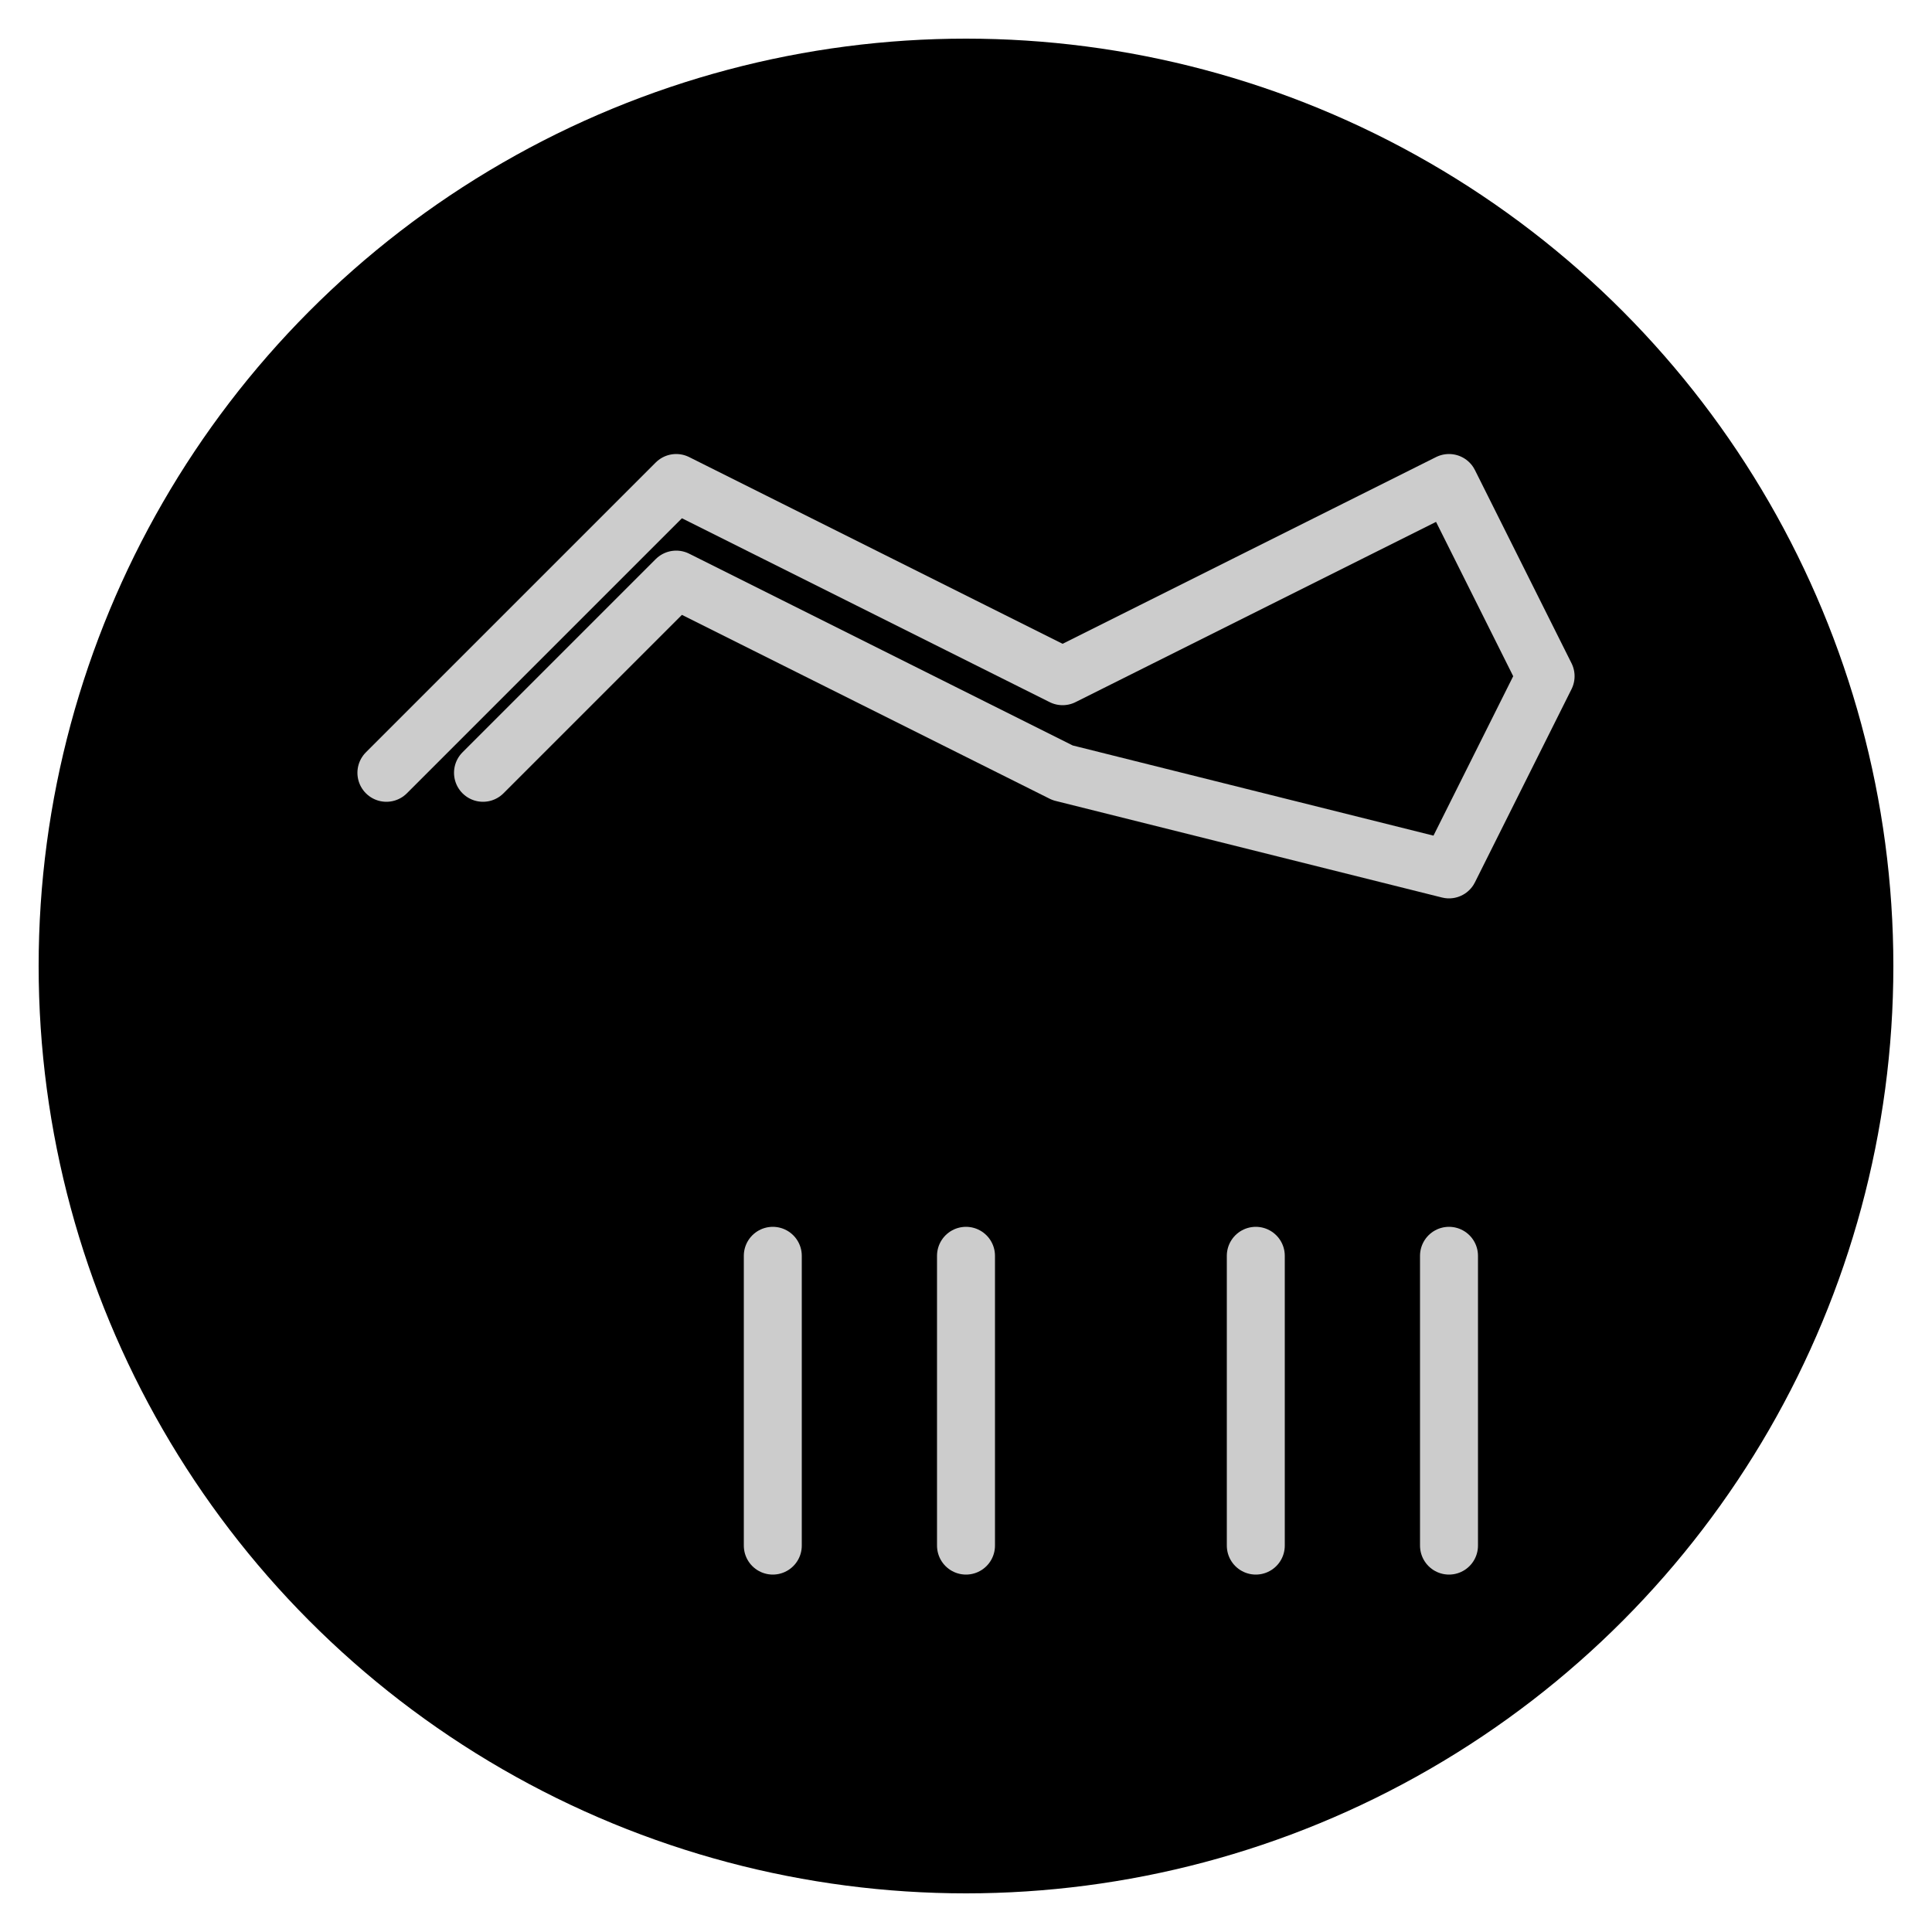 <?xml version="1.0" encoding="UTF-8"?>
<svg xmlns="http://www.w3.org/2000/svg" viewBox="0 0 100 100" width="32" height="32">
  <!-- Black background circle -->
  <circle cx="50" cy="50" r="48" fill="#000000"/>
  
  <!-- Dinosaur line drawing -->
  <path d="M20,40 L35,25 L55,35 L75,25 L80,35 L75,45 L55,40 L35,30 L25,40 M40,65 L40,80 M50,65 L50,80 M65,65 L65,80 M75,65 L75,80" 
        stroke="#CCCCCC" 
        stroke-width="3" 
        fill="none"
        stroke-linecap="round" 
        stroke-linejoin="round"/>
</svg> 